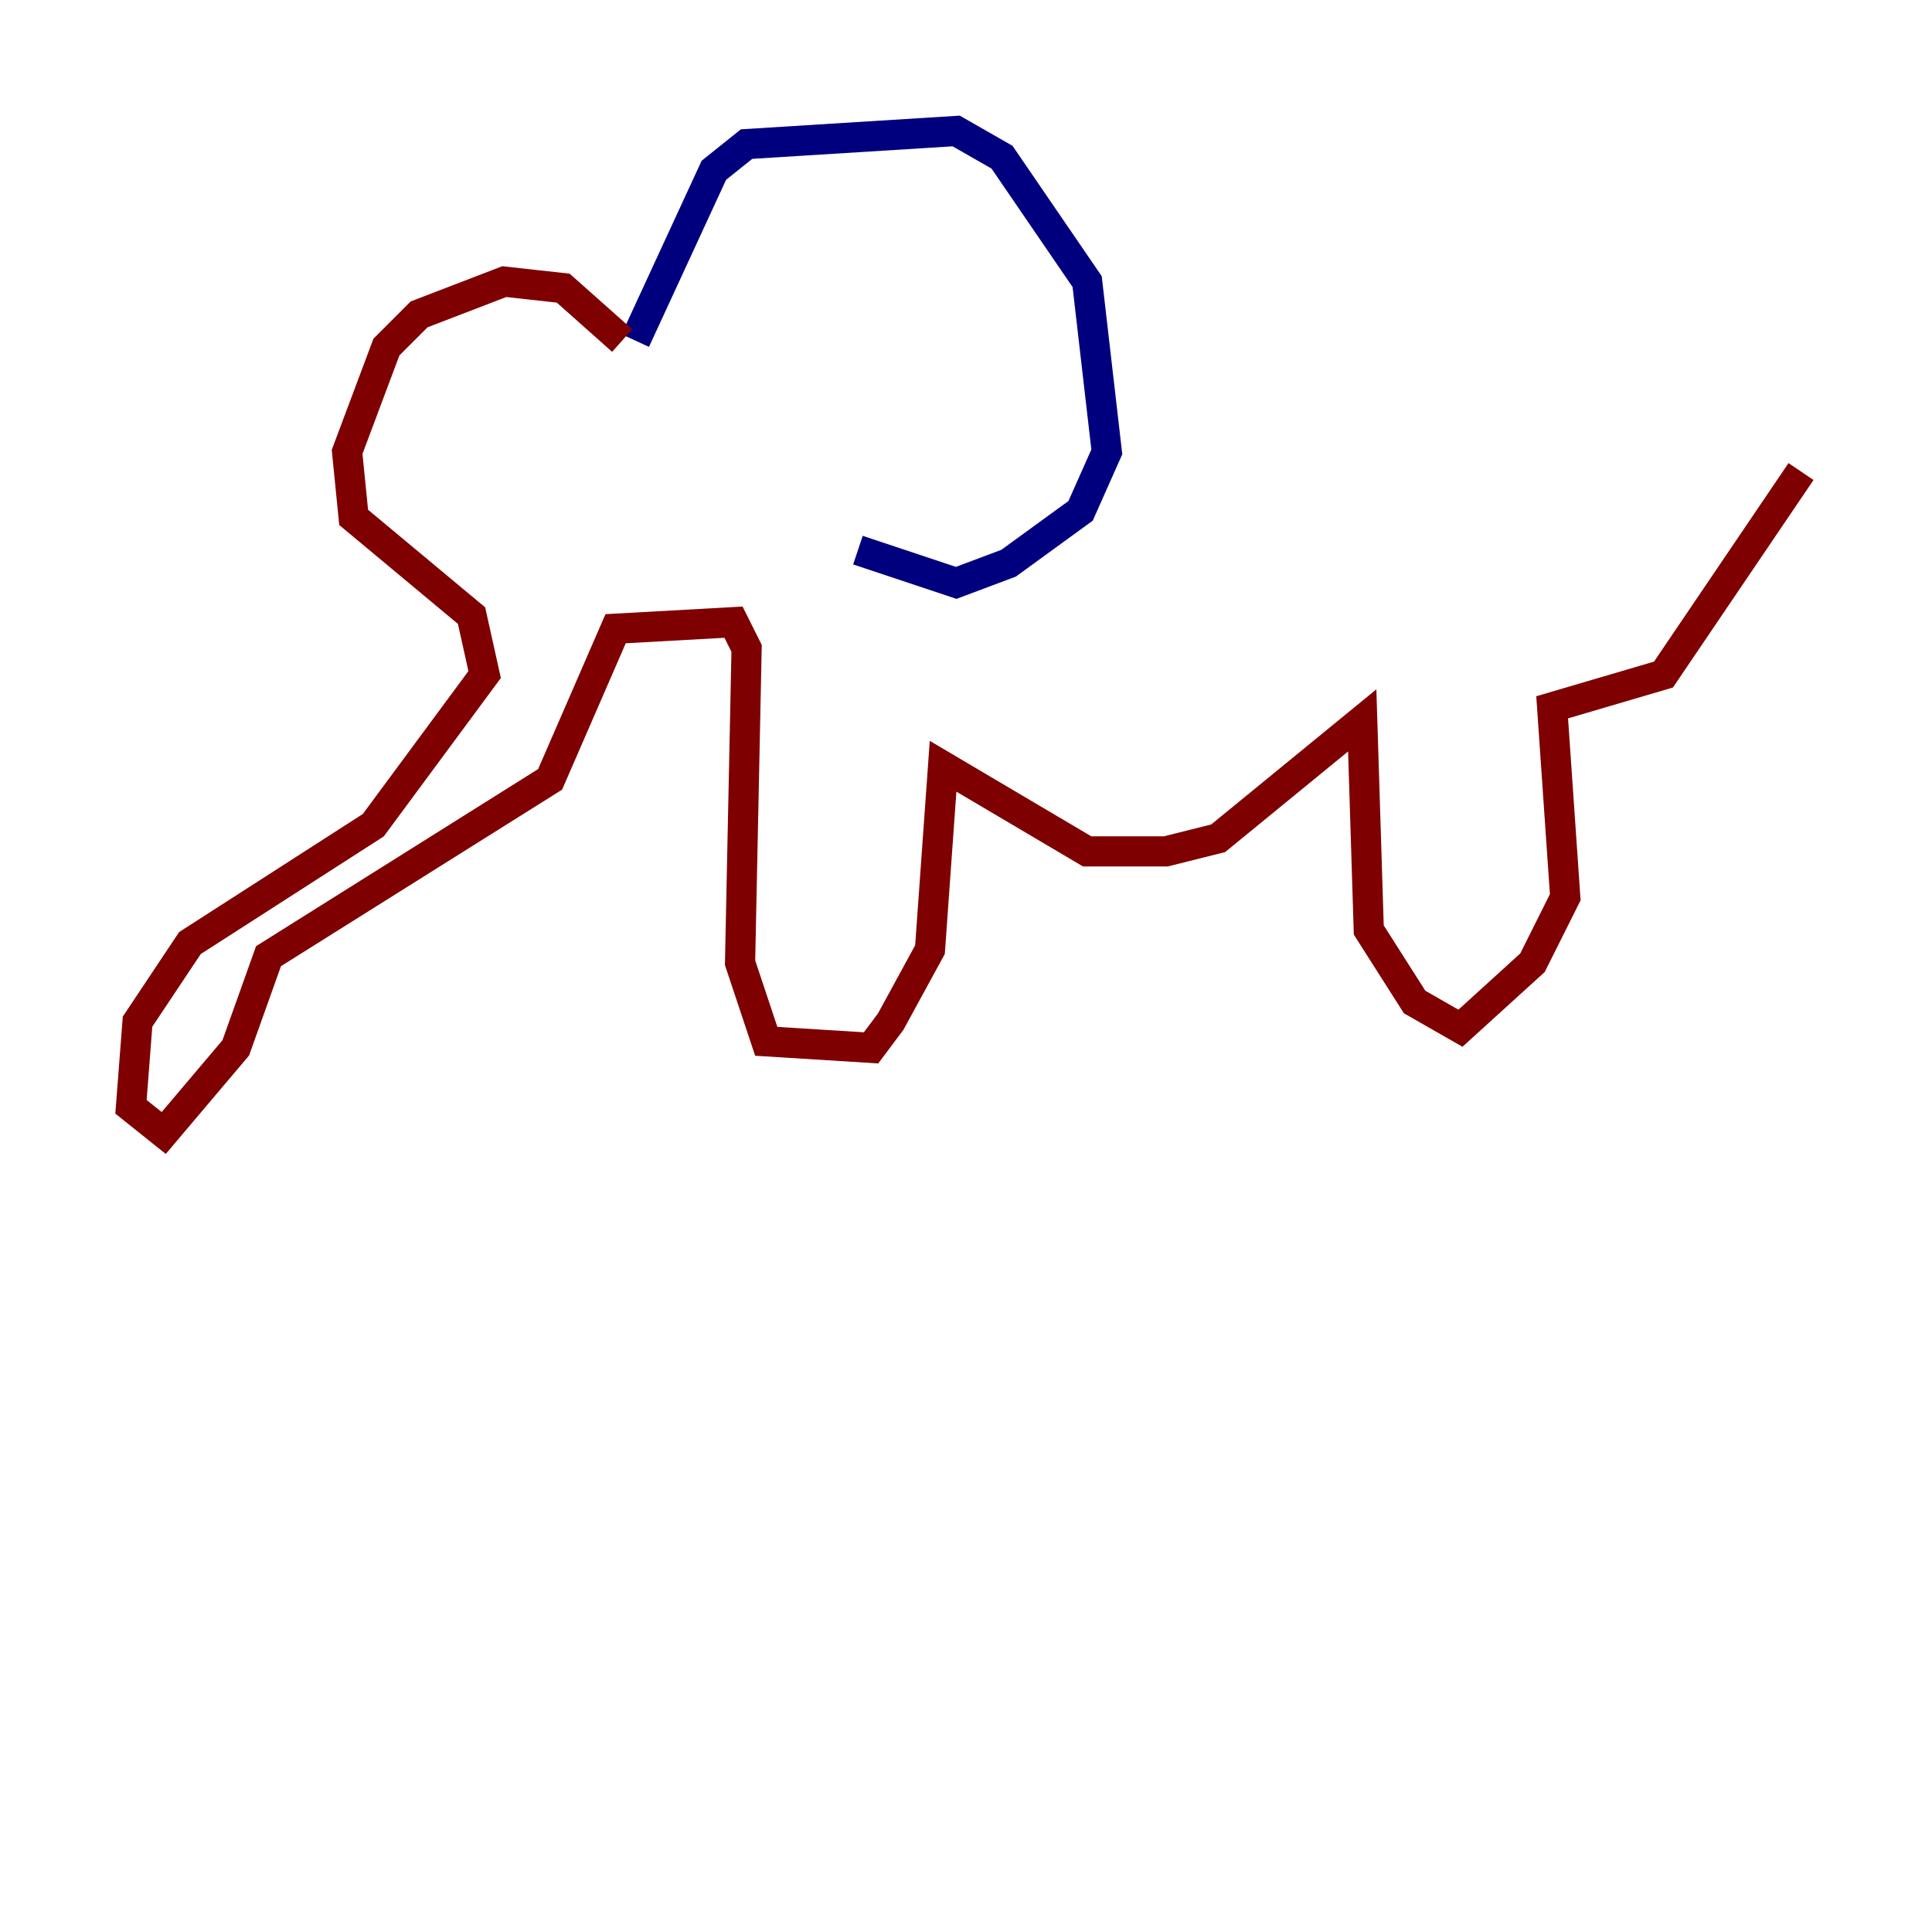 <?xml version="1.0" encoding="utf-8" ?>
<svg baseProfile="tiny" height="128" version="1.2" viewBox="0,0,128,128" width="128" xmlns="http://www.w3.org/2000/svg" xmlns:ev="http://www.w3.org/2001/xml-events" xmlns:xlink="http://www.w3.org/1999/xlink"><defs /><polyline fill="none" points="42.088,22.563 47.295,11.281 49.464,9.546 63.349,8.678 66.386,10.414 72.027,18.658 73.329,29.939 71.593,33.844 66.82,37.315 63.349,38.617 56.841,36.447" stroke="#00007f" stroke-width="2" /><polyline fill="none" points="41.22,22.563 37.315,19.091 33.41,18.658 27.77,20.827 25.6,22.997 22.997,29.939 23.43,34.278 31.241,40.786 32.108,44.691 24.732,54.671 12.583,62.481 9.112,67.688 8.678,73.329 10.848,75.064 15.62,69.424 17.79,63.349 36.447,51.634 40.786,41.654 48.597,41.22 49.464,42.956 49.031,63.783 50.766,68.99 57.709,69.424 59.01,67.688 61.614,62.915 62.481,50.766 72.027,56.407 77.234,56.407 80.705,55.539 90.251,47.729 90.685,61.614 93.722,66.386 96.759,68.122 101.532,63.783 103.702,59.444 102.834,46.861 110.21,44.691 119.322,31.241" stroke="#7f0000" stroke-width="2" /></svg>